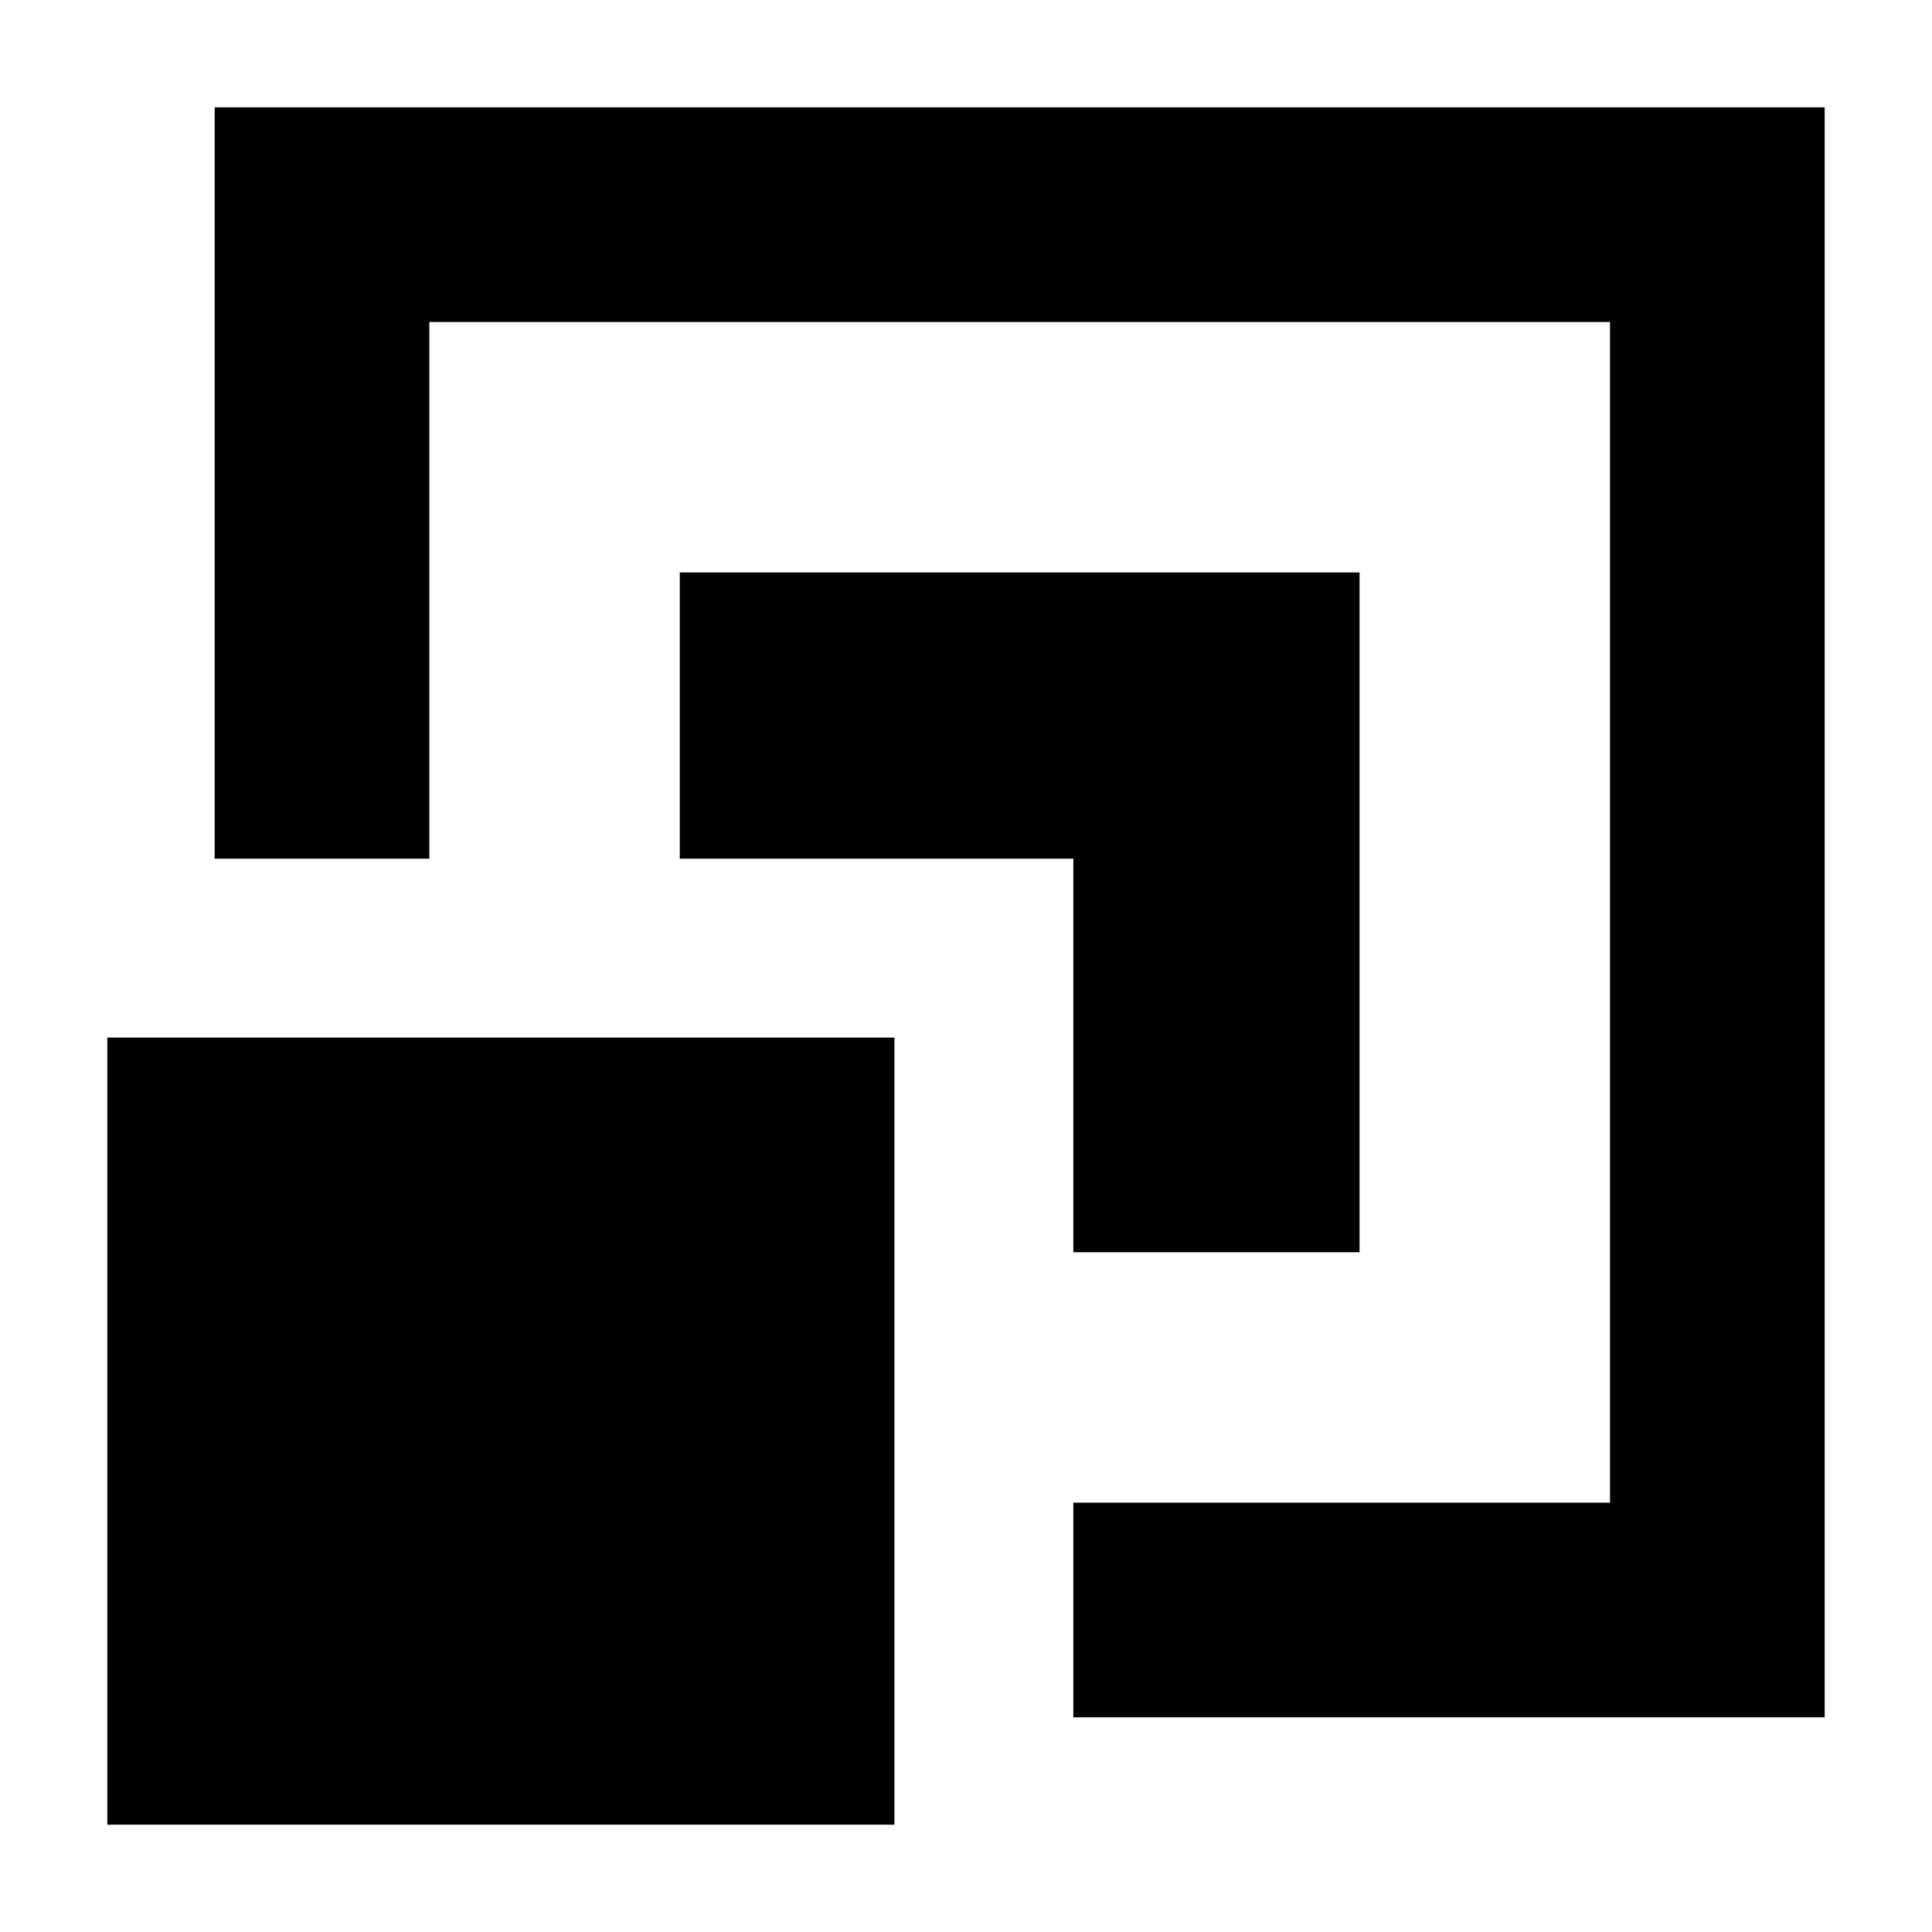 <svg xmlns="http://www.w3.org/2000/svg" viewBox="0 0 54 54" xml:space="preserve"><g fill="#00000"><path d="M32 46v-2h15V7H10v15H8V5h41v41z"/><path d="M51 3H6v21h6V9h33v33H30v6h21V3z"/><path d="M32 33V22H21v-4h15v15z"/><path d="M34 20v11-11m4-4H19v8h11v11h8V16zM5 31h18v18H5z"/><path d="M21 33v14H7V33h14m4-4H3v22h22V29z"/></g></svg>